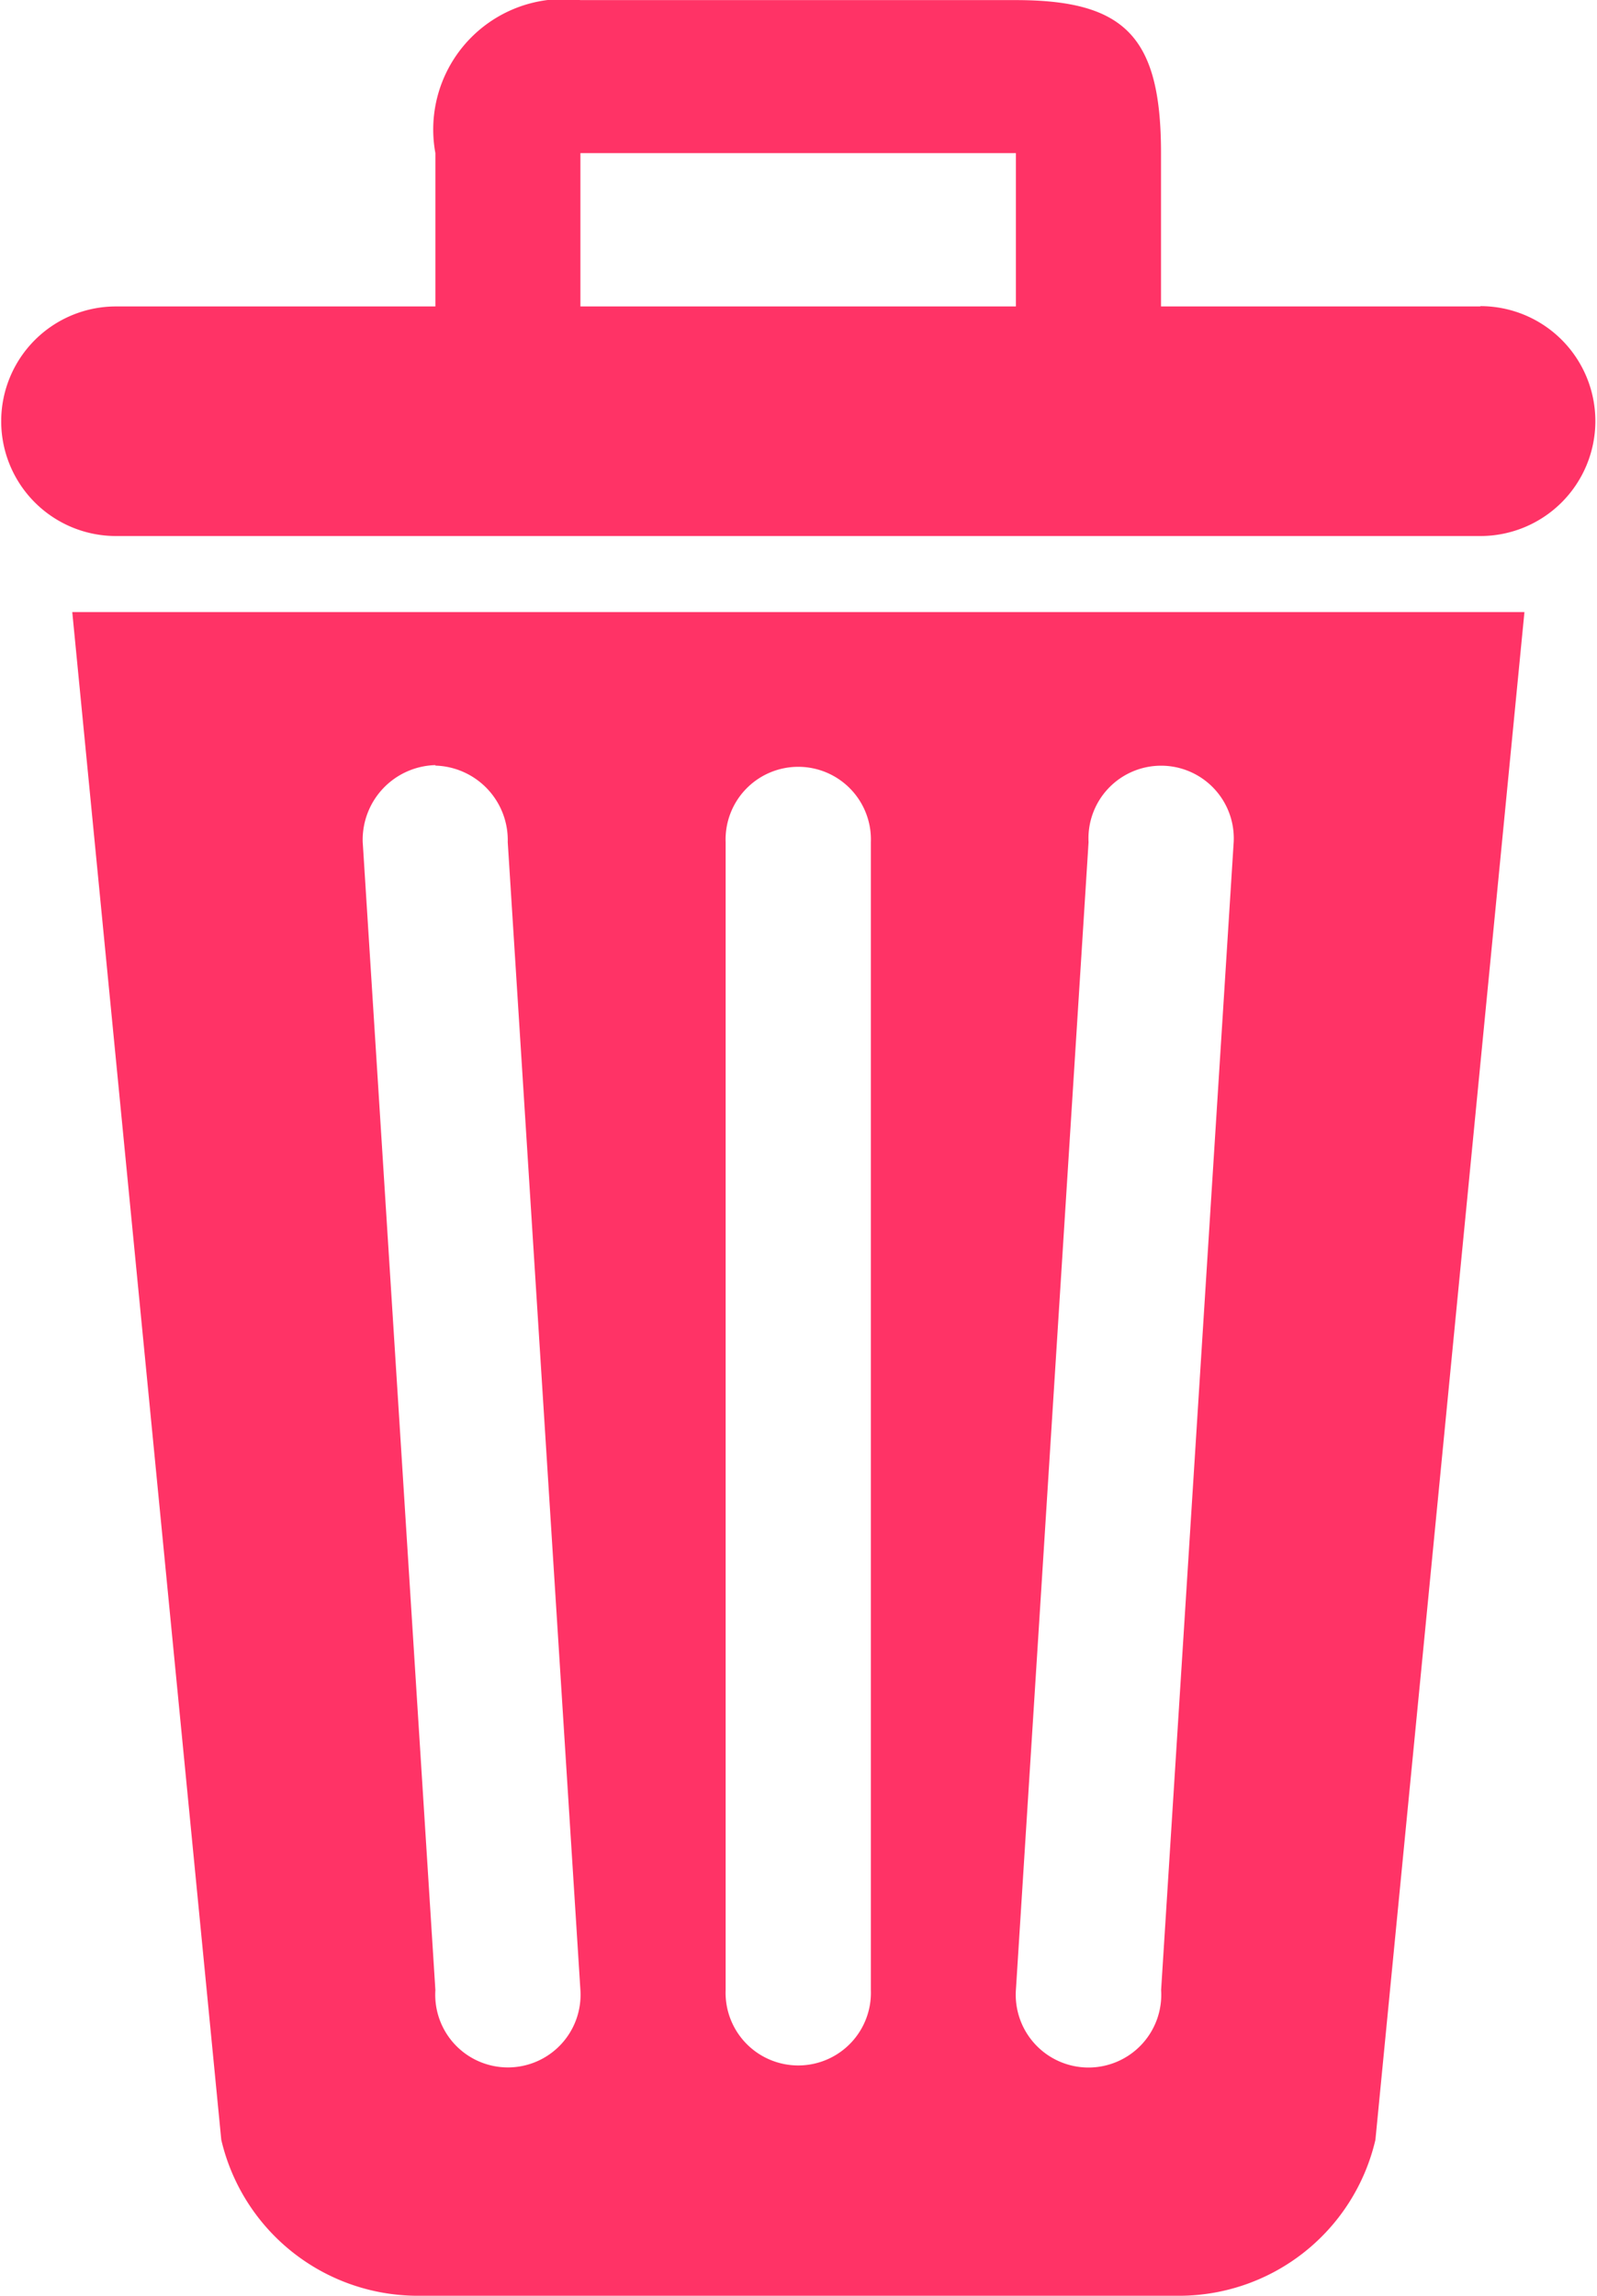 <svg xmlns="http://www.w3.org/2000/svg" width="16" height="23" viewBox="0 0 16 23">
  <defs>
    <style>
      .cls-1 {
        fill: #f36;
        fill-rule: evenodd;
      }
    </style>
  </defs>
  <path id="Forma_1_copy_17" data-name="Forma 1 copy 17" class="cls-1" d="M62.217,702.437a2.022,2.022,0,0,0,2,1.562h7.563a2.02,2.02,0,0,0,2-1.562l1.493-15.305H60.724Zm8.689-13a0.728,0.728,0,1,1,1.454,0l-0.727,11.5a0.729,0.729,0,1,1-1.455,0Zm-3.636,0a0.728,0.728,0,1,1,1.455,0v11.5a0.728,0.728,0,1,1-1.455,0v-11.5h0Zm-2.908-.767a0.747,0.747,0,0,1,.725.767l0.728,11.5a0.728,0.728,0,1,1-1.453,0l-0.728-11.5A0.748,0.748,0,0,1,64.362,688.665Zm10.47-4.6h-3.2v-1.536c0-1.163-.357-1.533-1.455-1.533H65.815a1.307,1.307,0,0,0-1.453,1.533v1.536h-3.2a1.15,1.15,0,1,0,0,2.3H74.832A1.15,1.15,0,1,0,74.832,684.067Zm-4.654,0H65.815v-1.536h4.363v1.536h0Z" transform="translate(-60 -681)"/>
</svg>
